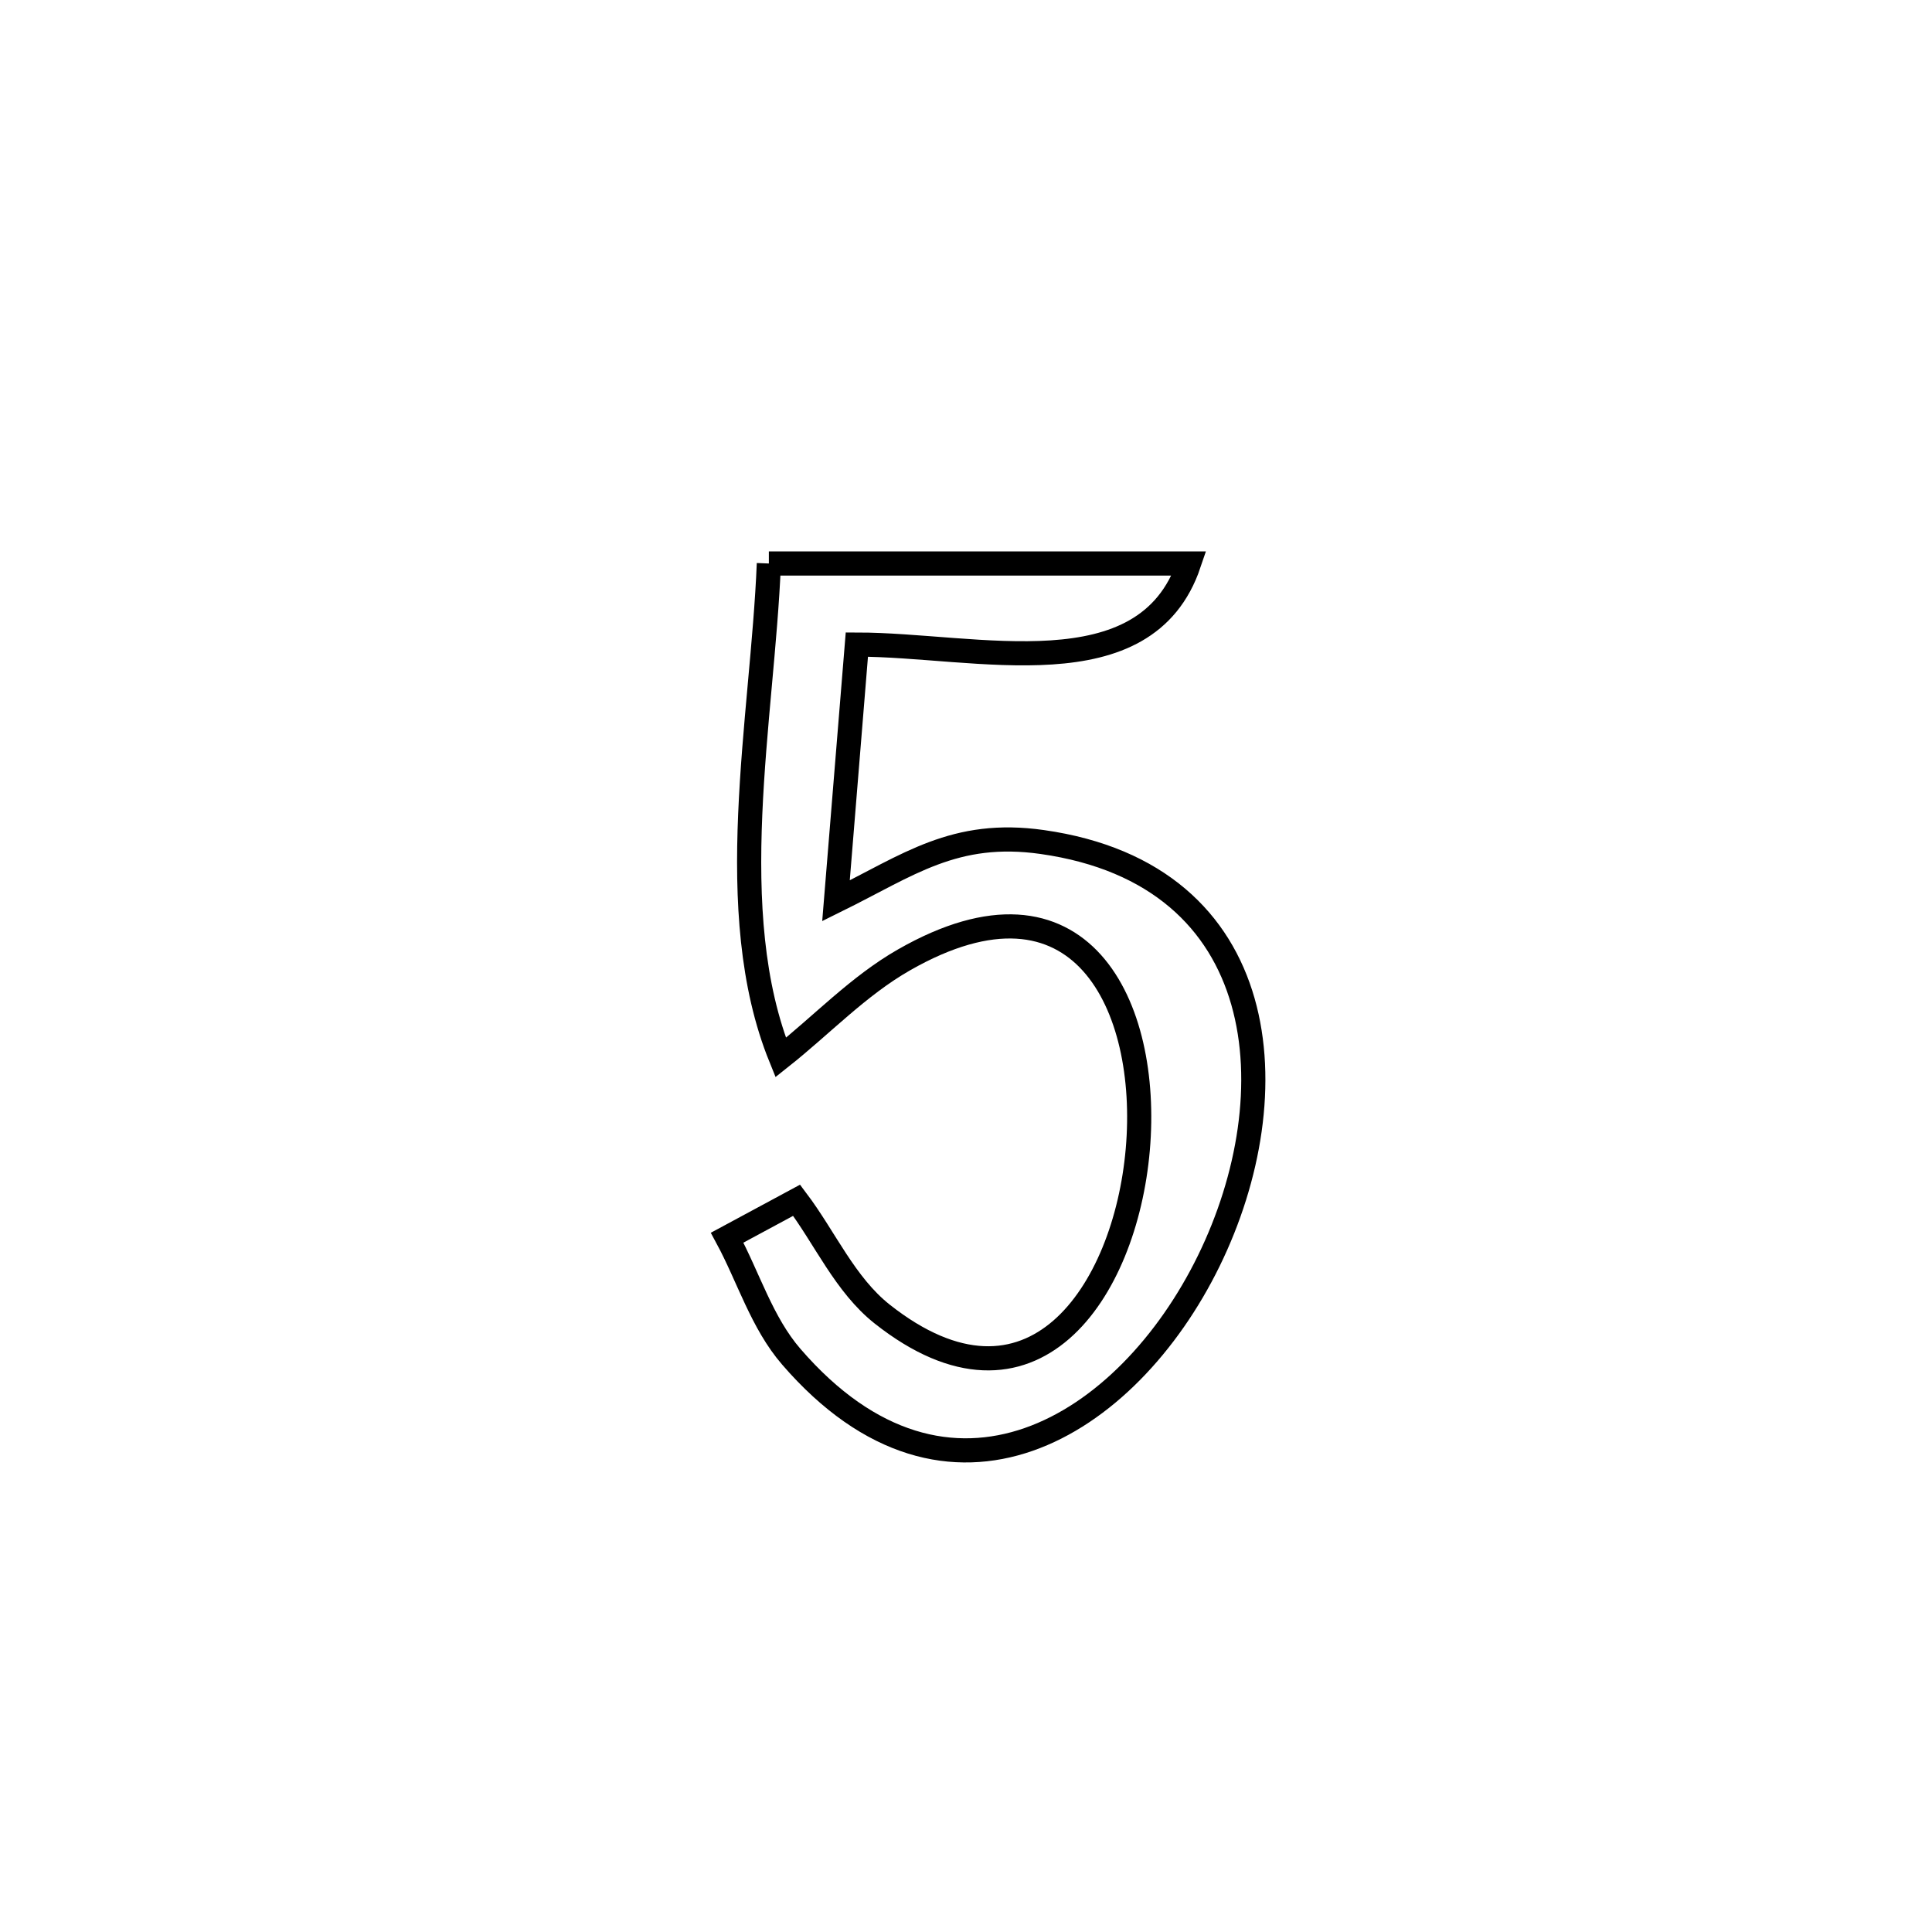 <svg xmlns="http://www.w3.org/2000/svg" viewBox="0.0 0.0 24.0 24.0" height="200px" width="200px"><path fill="none" stroke="black" stroke-width=".3" stroke-opacity="1.0"  filling="0" d="M9.551 7 L9.551 7 C11.291 7 13.031 7 14.771 7 L14.771 7 C14.23 8.602 12.131 8.008 10.644 8.007 L10.644 8.007 C10.614 8.366 10.414 10.836 10.385 11.19 L10.385 11.19 C11.285 10.746 11.859 10.305 12.948 10.46 C15.827 10.869 16.026 13.6 15.016 15.663 C14.007 17.725 11.787 19.119 9.83 16.854 C9.463 16.43 9.299 15.868 9.033 15.375 L9.033 15.375 C9.321 15.22 9.609 15.065 9.896 14.91 L9.896 14.91 C10.251 15.381 10.497 15.958 10.959 16.324 C12.812 17.788 13.98 16.059 14.134 14.279 C14.289 12.498 13.43 10.666 11.23 11.924 C10.664 12.247 10.208 12.733 9.698 13.137 L9.698 13.137 C8.963 11.327 9.473 8.932 9.551 7 L9.551 7"></path></svg>